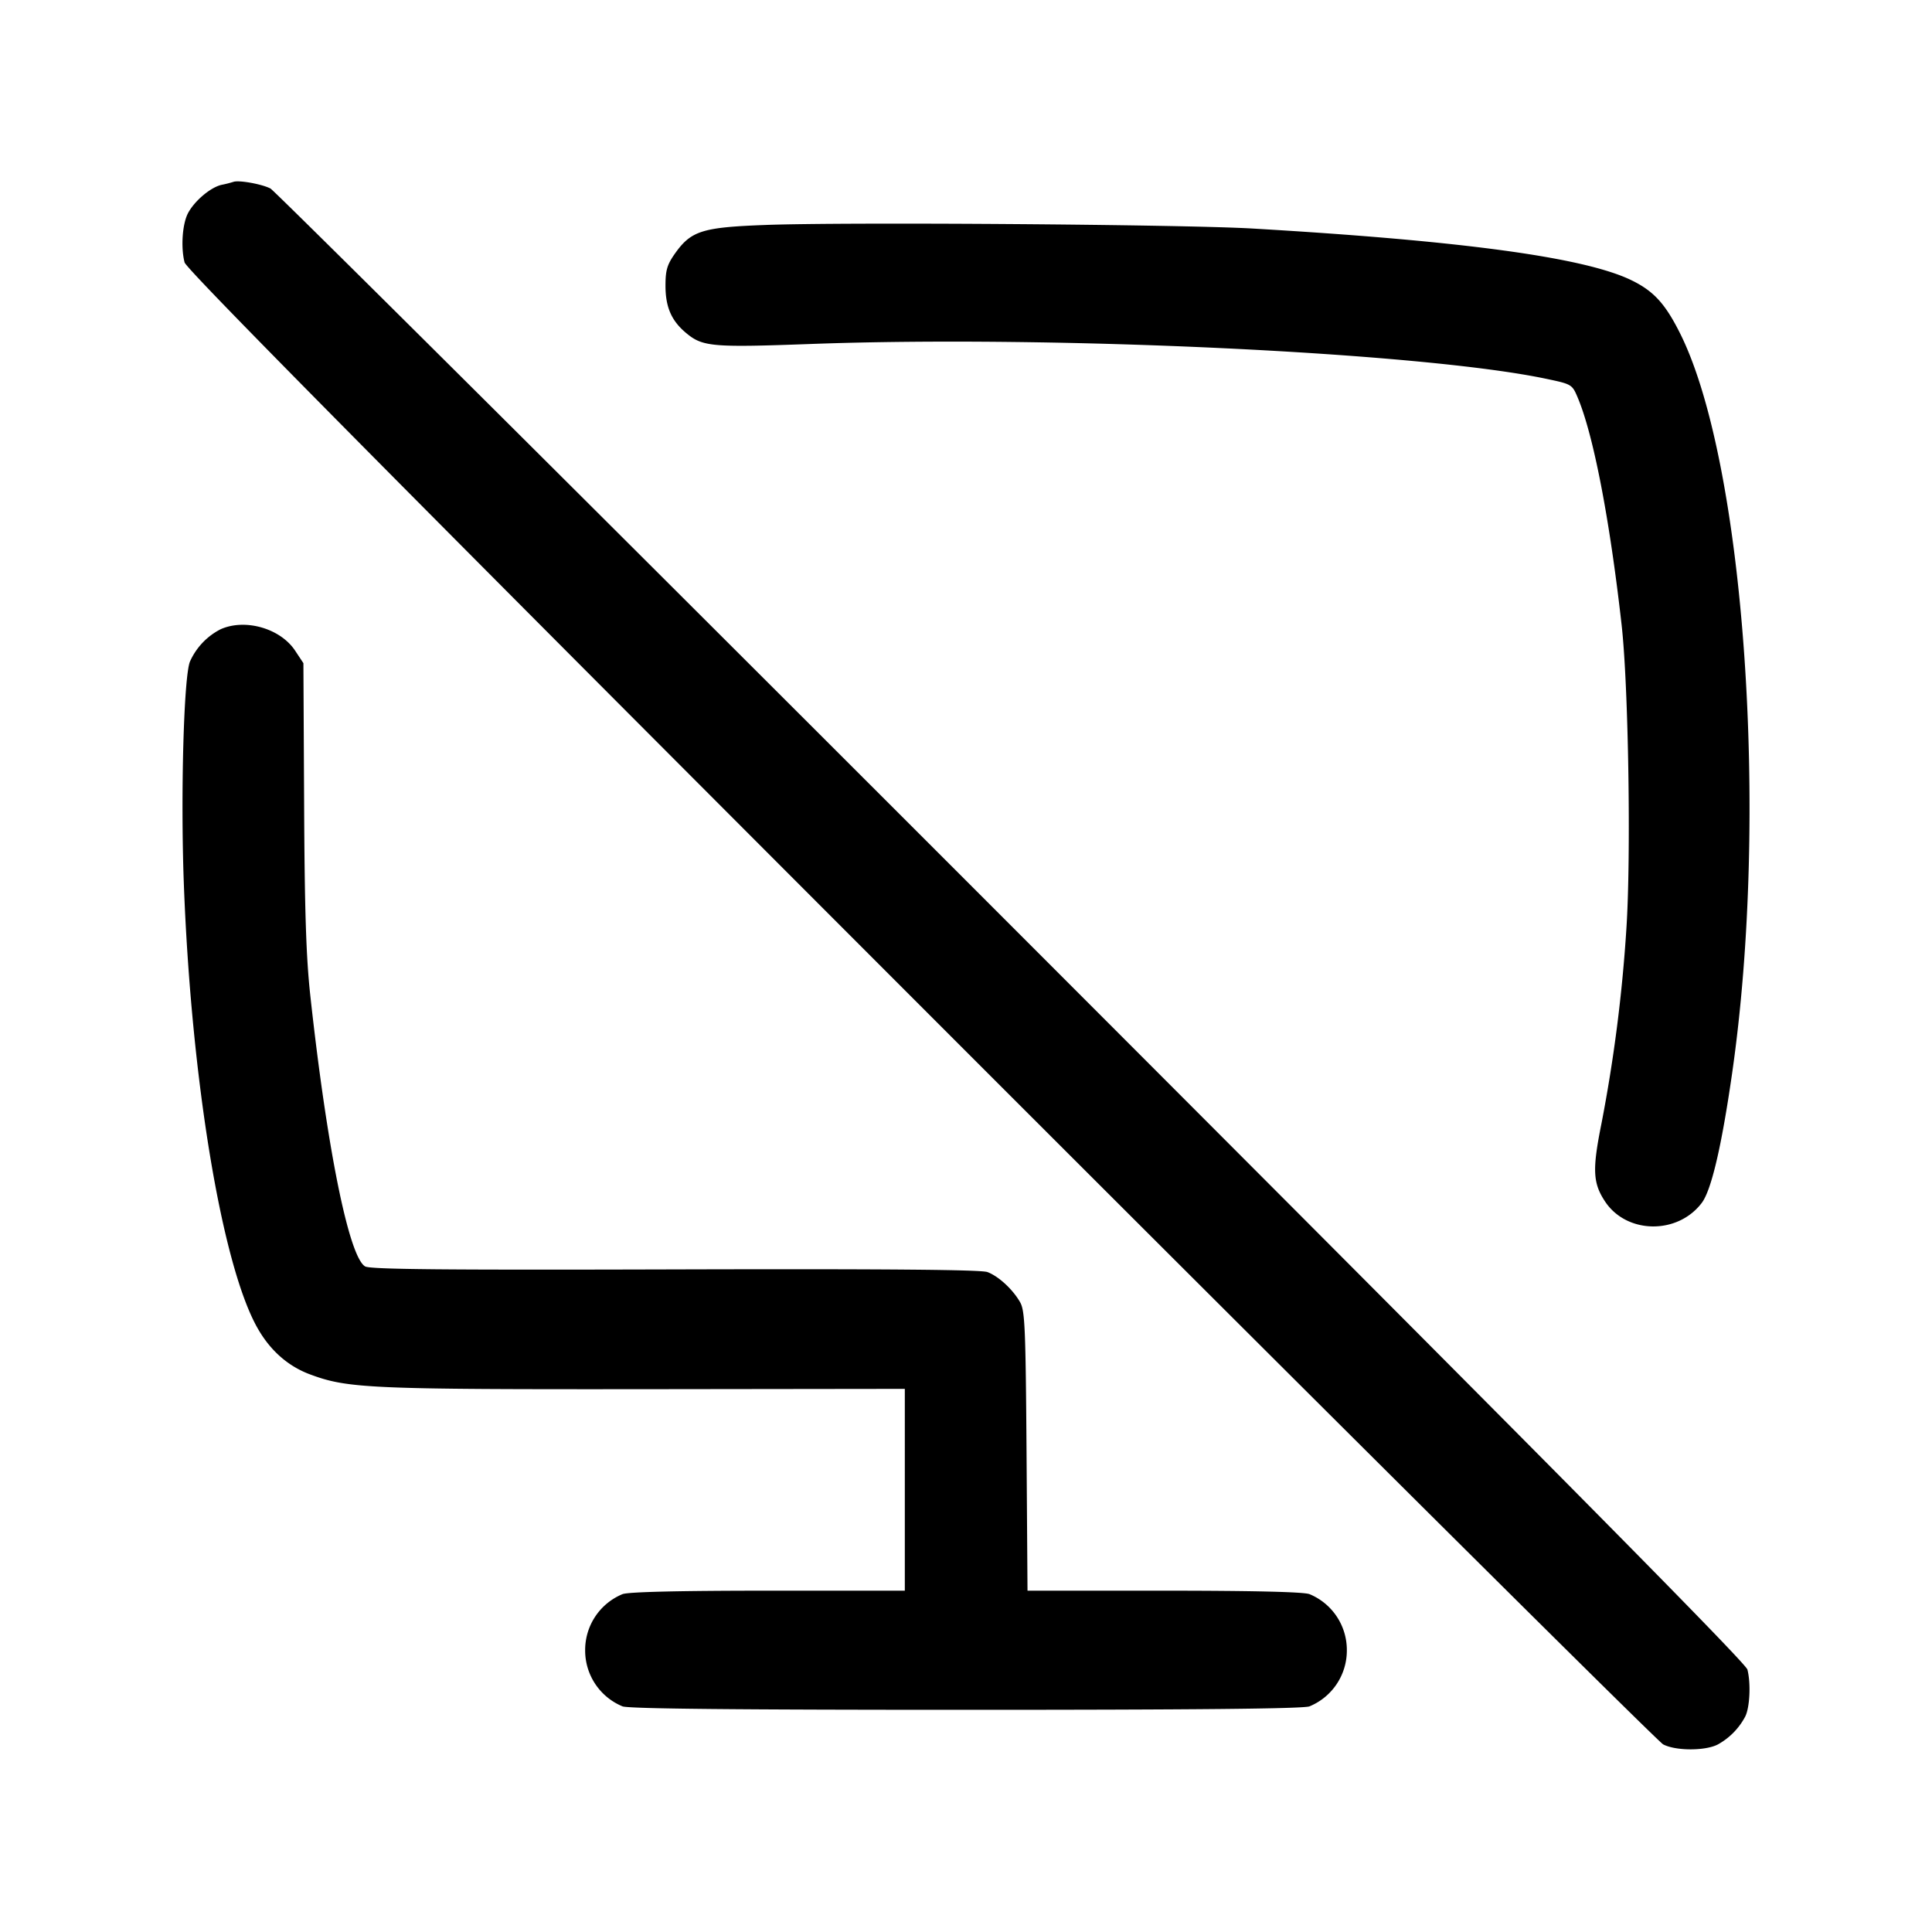 <svg width="24" height="24" fill="none" xmlns="http://www.w3.org/2000/svg"><path d="M2.9 2.259a1.438 1.438 0 0 1-.147.037c-.138.031-.339.201-.419.355-.069.134-.089.424-.041.609.023.087 2.508 2.598 9.139 9.233 5.009 5.012 9.162 9.141 9.228 9.176.154.082.524.083.68.001a.847.847 0 0 0 .339-.345c.058-.112.072-.414.028-.585-.023-.087-2.508-2.598-9.139-9.233C7.559 6.495 3.415 2.371 3.36 2.342c-.105-.055-.392-.107-.46-.083m6.6.536c-.78.029-.916.073-1.117.357-.096.137-.116.205-.116.397 0 .264.073.434.253.585.207.174.319.184 1.553.139 3.019-.111 7.602.107 9.141.434.309.065.316.069.384.23.195.46.398 1.508.546 2.823.086.76.119 2.895.059 3.785a19.119 19.119 0 0 1-.308 2.407c-.116.576-.109.743.044.974.268.404.899.414 1.2.018.119-.156.246-.695.377-1.604.464-3.214.156-7.597-.646-9.2-.184-.367-.327-.524-.602-.658-.582-.284-2.093-.49-4.708-.643-.87-.051-5.078-.082-6.06-.044M2.74 7.817a.83.83 0 0 0-.381.403c-.076.196-.116 1.637-.076 2.74.09 2.447.474 4.766.919 5.543.157.275.377.469.649.57.468.175.741.187 4.159.184l3.23-.004V19.76H9.543c-1.102 0-1.737.015-1.81.043a.75.75 0 0 0-.464.697.75.75 0 0 0 .464.697c.077.03 1.429.043 4.267.043s4.19-.013 4.267-.043a.75.75 0 0 0 .464-.697.75.75 0 0 0-.464-.697c-.073-.028-.707-.043-1.808-.043h-1.695l-.012-1.73c-.011-1.523-.02-1.744-.078-1.85-.089-.159-.267-.325-.408-.378-.08-.03-1.256-.04-3.88-.033-2.871.008-3.786 0-3.85-.037-.201-.116-.474-1.464-.682-3.372-.051-.469-.07-1.047-.076-2.371l-.009-1.751-.102-.154c-.183-.278-.621-.404-.927-.267" fill-rule="evenodd" fill="#000"/></svg>